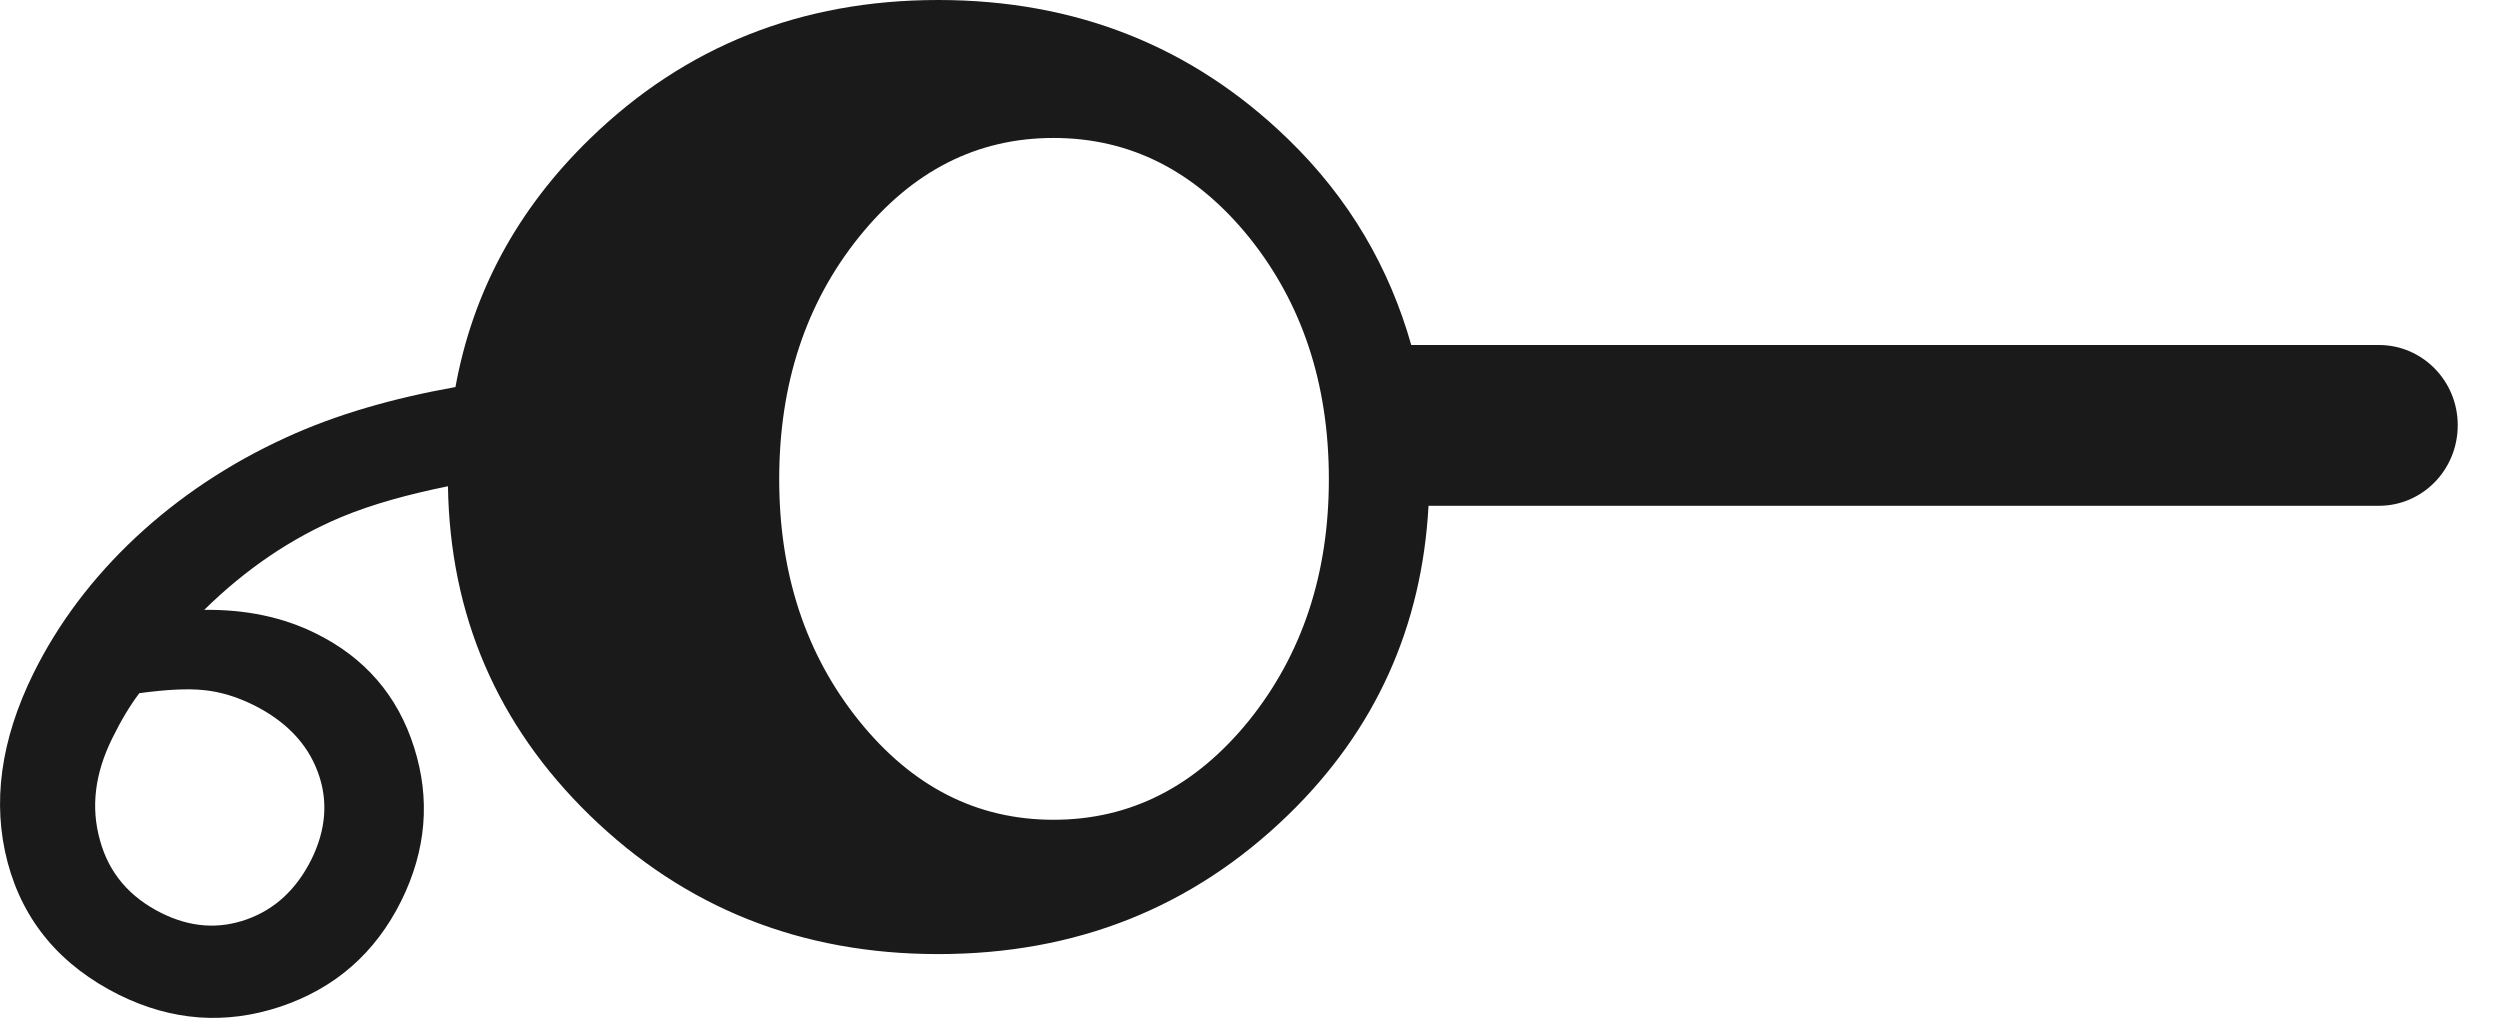 <?xml version="1.0" encoding="utf-8"?>
<!-- Generator: Adobe Illustrator 15.1.0, SVG Export Plug-In . SVG Version: 6.00 Build 0)  -->
<!DOCTYPE svg PUBLIC "-//W3C//DTD SVG 1.1//EN" "http://www.w3.org/Graphics/SVG/1.1/DTD/svg11.dtd">
<svg version="1.1" id="Layer_1" xmlns="http://www.w3.org/2000/svg" xmlns:xlink="http://www.w3.org/1999/xlink" x="0px" y="0px"
	 width="22px" height="9px" viewBox="0 0 22 9" enable-background="new 0 0 22 9" xml:space="preserve">
<path fill="#1A1A1A" d="M20.935,3.036h-8.516c-0.192-0.677-0.542-1.287-1.086-1.814C10.492,0.407,9.466,0,8.256,0
	C7.05,0,6.027,0.407,5.19,1.222C4.55,1.844,4.159,2.574,4.008,3.406C3.461,3.504,2.957,3.647,2.513,3.852
	C2.015,4.08,1.575,4.374,1.194,4.729c-0.38,0.356-0.681,0.755-0.899,1.195c-0.29,0.588-0.366,1.142-0.228,1.665
	c0.139,0.521,0.467,0.91,0.983,1.167c0.463,0.228,0.934,0.263,1.416,0.103c0.48-0.161,0.836-0.47,1.065-0.931
	c0.22-0.445,0.258-0.896,0.113-1.351C3.501,6.123,3.212,5.788,2.779,5.574C2.49,5.431,2.163,5.362,1.797,5.367
	c0.365-0.359,0.766-0.631,1.202-0.815c0.285-0.119,0.606-0.204,0.943-0.273C3.96,5.412,4.373,6.379,5.19,7.175
	C6.027,7.989,7.05,8.396,8.256,8.396c1.21,0,2.236-0.407,3.077-1.222c0.778-0.754,1.18-1.666,1.238-2.723h8.363
	c0.384,0,0.694-0.316,0.694-0.709C21.629,3.353,21.318,3.036,20.935,3.036z M2.227,6.202c0.286,0.142,0.476,0.339,0.569,0.59
	c0.094,0.25,0.074,0.51-0.057,0.774C2.609,7.824,2.422,8.001,2.173,8.09c-0.248,0.089-0.498,0.071-0.75-0.054
	C1.141,7.896,0.959,7.684,0.88,7.395C0.798,7.105,0.834,6.808,0.988,6.497C1.063,6.344,1.141,6.213,1.226,6.1
	c0.236-0.032,0.427-0.042,0.567-0.027C1.937,6.087,2.079,6.13,2.227,6.202z M10.991,6.341c-0.472,0.582-1.044,0.873-1.72,0.873
	c-0.675,0-1.245-0.291-1.713-0.873c-0.467-0.582-0.701-1.29-0.701-2.124c0-0.839,0.234-1.548,0.701-2.13
	c0.468-0.582,1.038-0.873,1.713-0.873c0.676,0,1.248,0.291,1.72,0.873c0.468,0.582,0.703,1.291,0.703,2.13
	C11.694,5.051,11.459,5.759,10.991,6.341z"/>
</svg>
